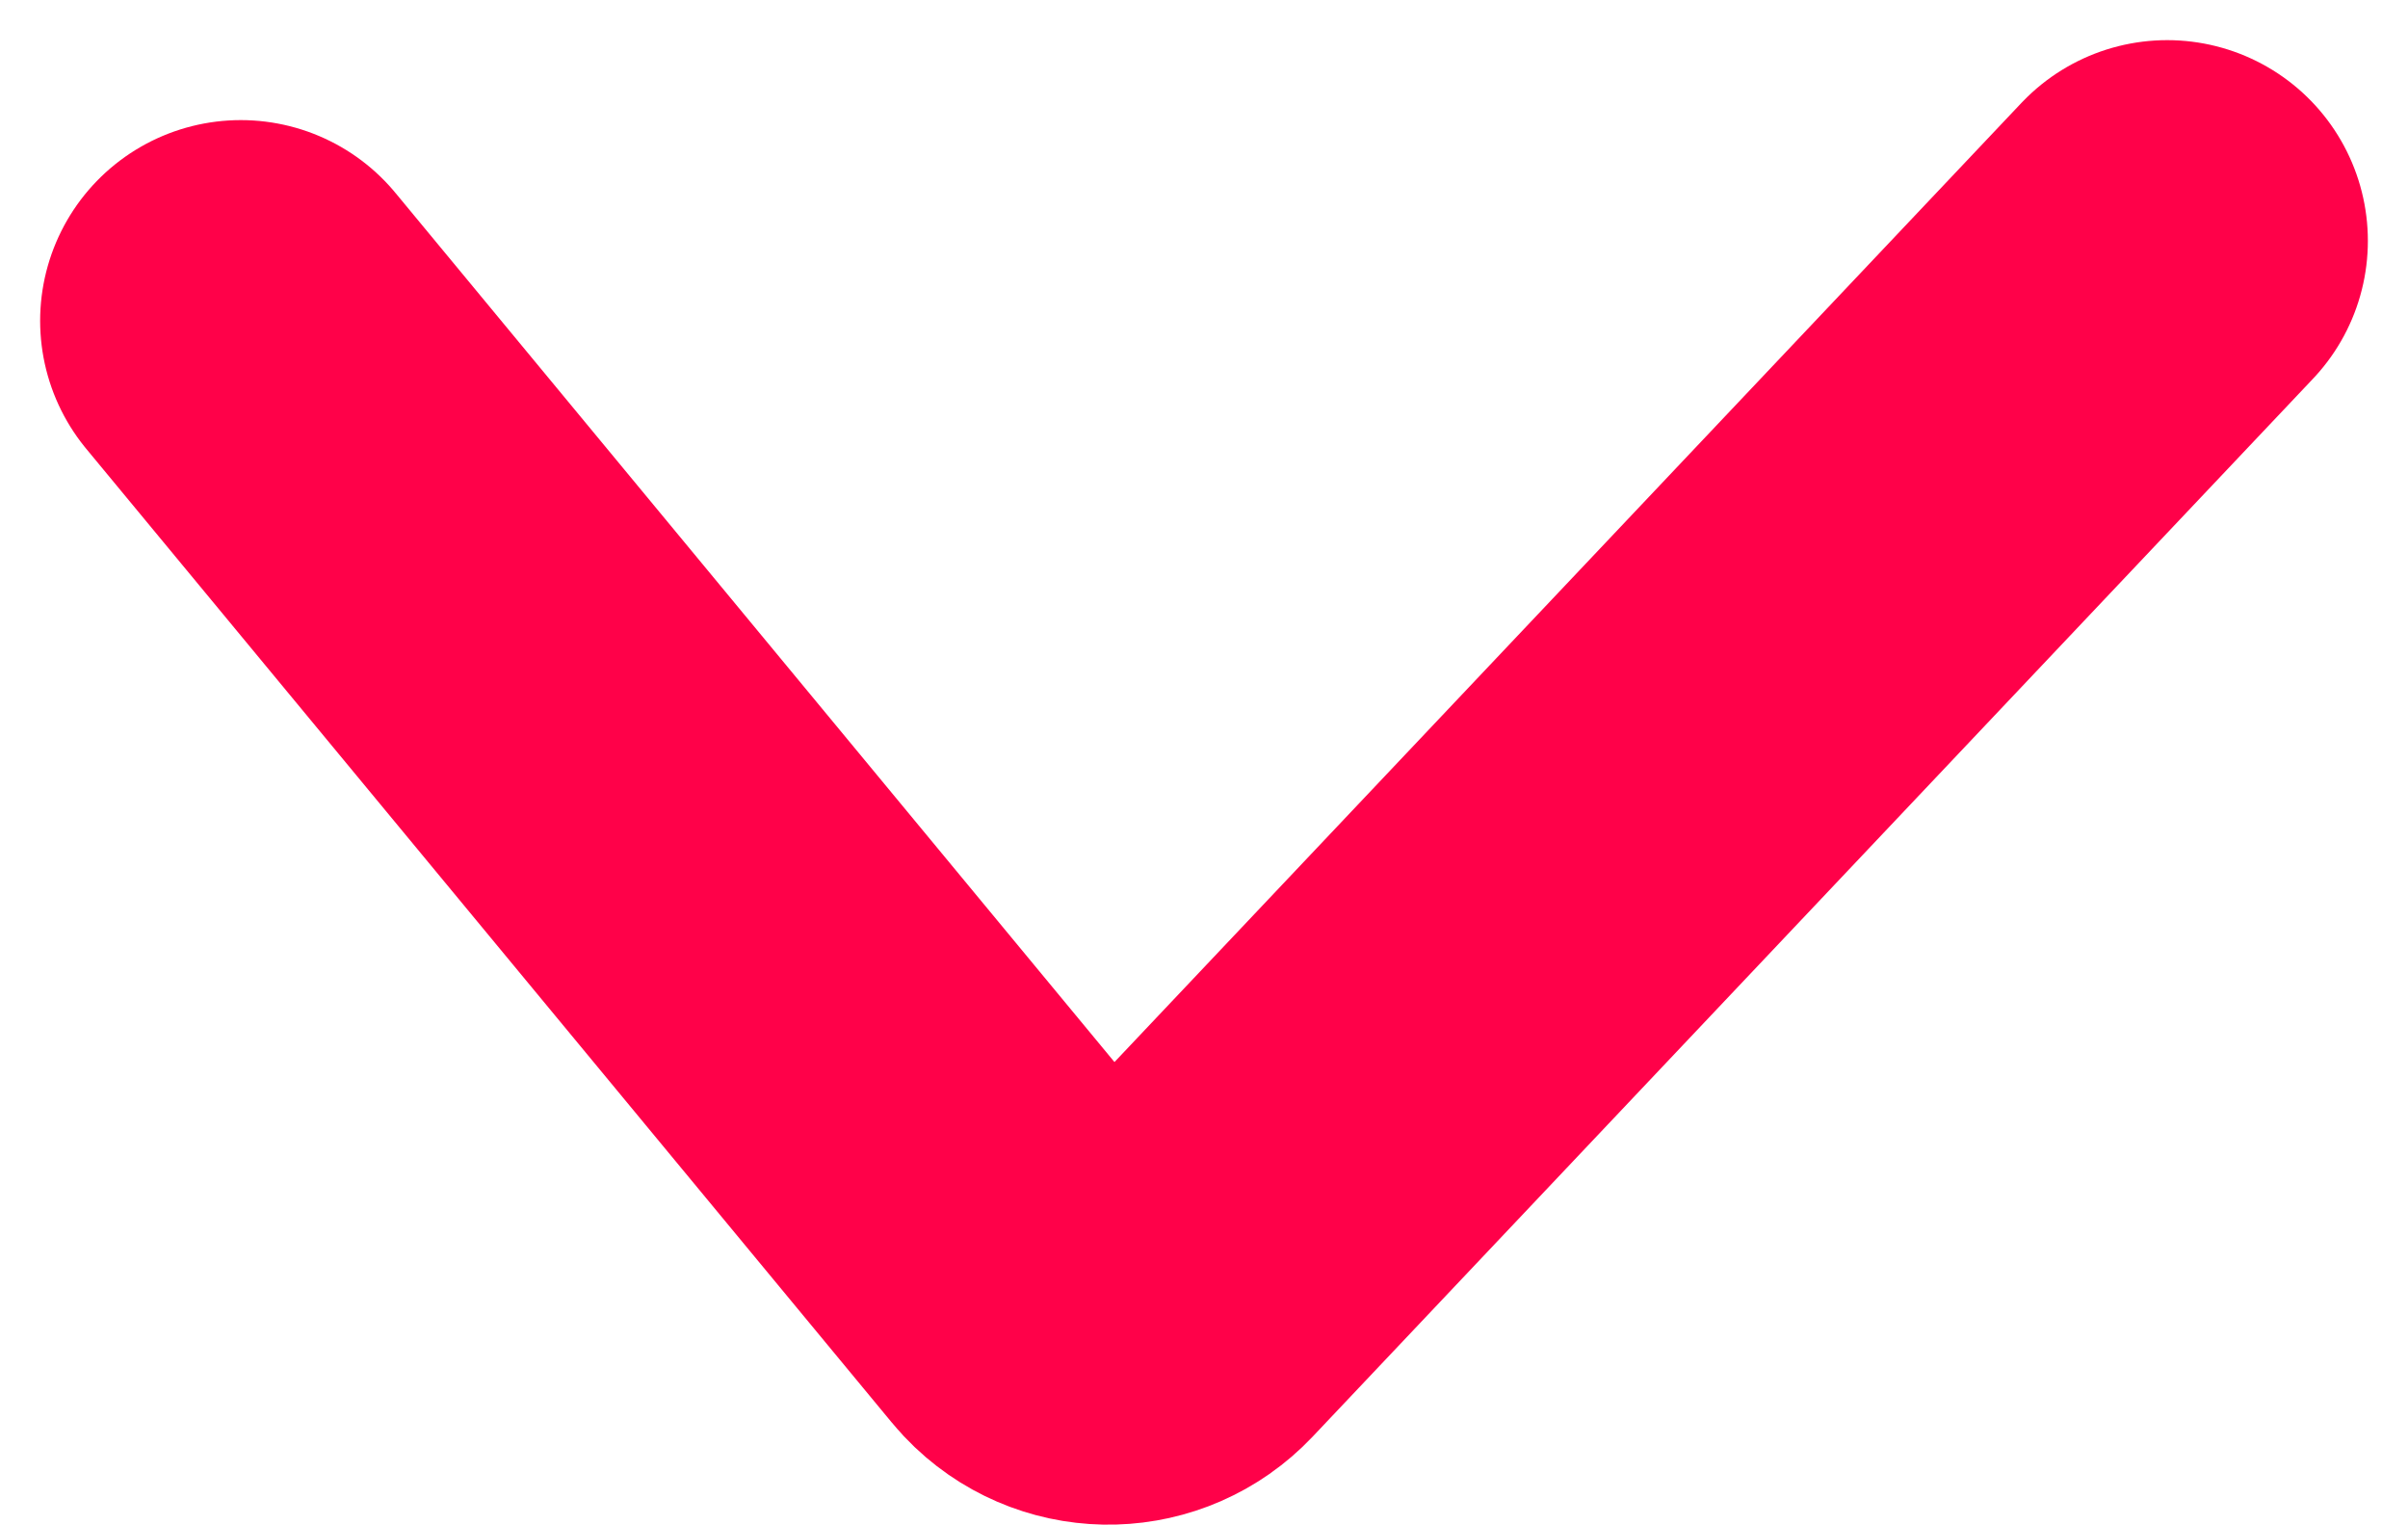 <?xml version="1.0" encoding="UTF-8"?>
<svg width="30px" height="19px" viewBox="0 0 30 19" version="1.1" xmlns="http://www.w3.org/2000/svg" xmlns:xlink="http://www.w3.org/1999/xlink">
    <title>pink arrow down</title>
    <g id="Page-1" stroke="none" stroke-width="1" fill="none" fill-rule="evenodd" stroke-linecap="round">
        <path d="M3,17 L15.464,3.821 C15.844,3.42 16.477,3.402 16.878,3.782 C16.907,3.81 16.935,3.839 16.961,3.871 L27,16.004 L27,16.004" id="pink-arrow-down" stroke="#FF0149" stroke-width="5" transform="translate(15, 10) rotate(180) translate(-15, -10) "></path>
    </g>
</svg>
